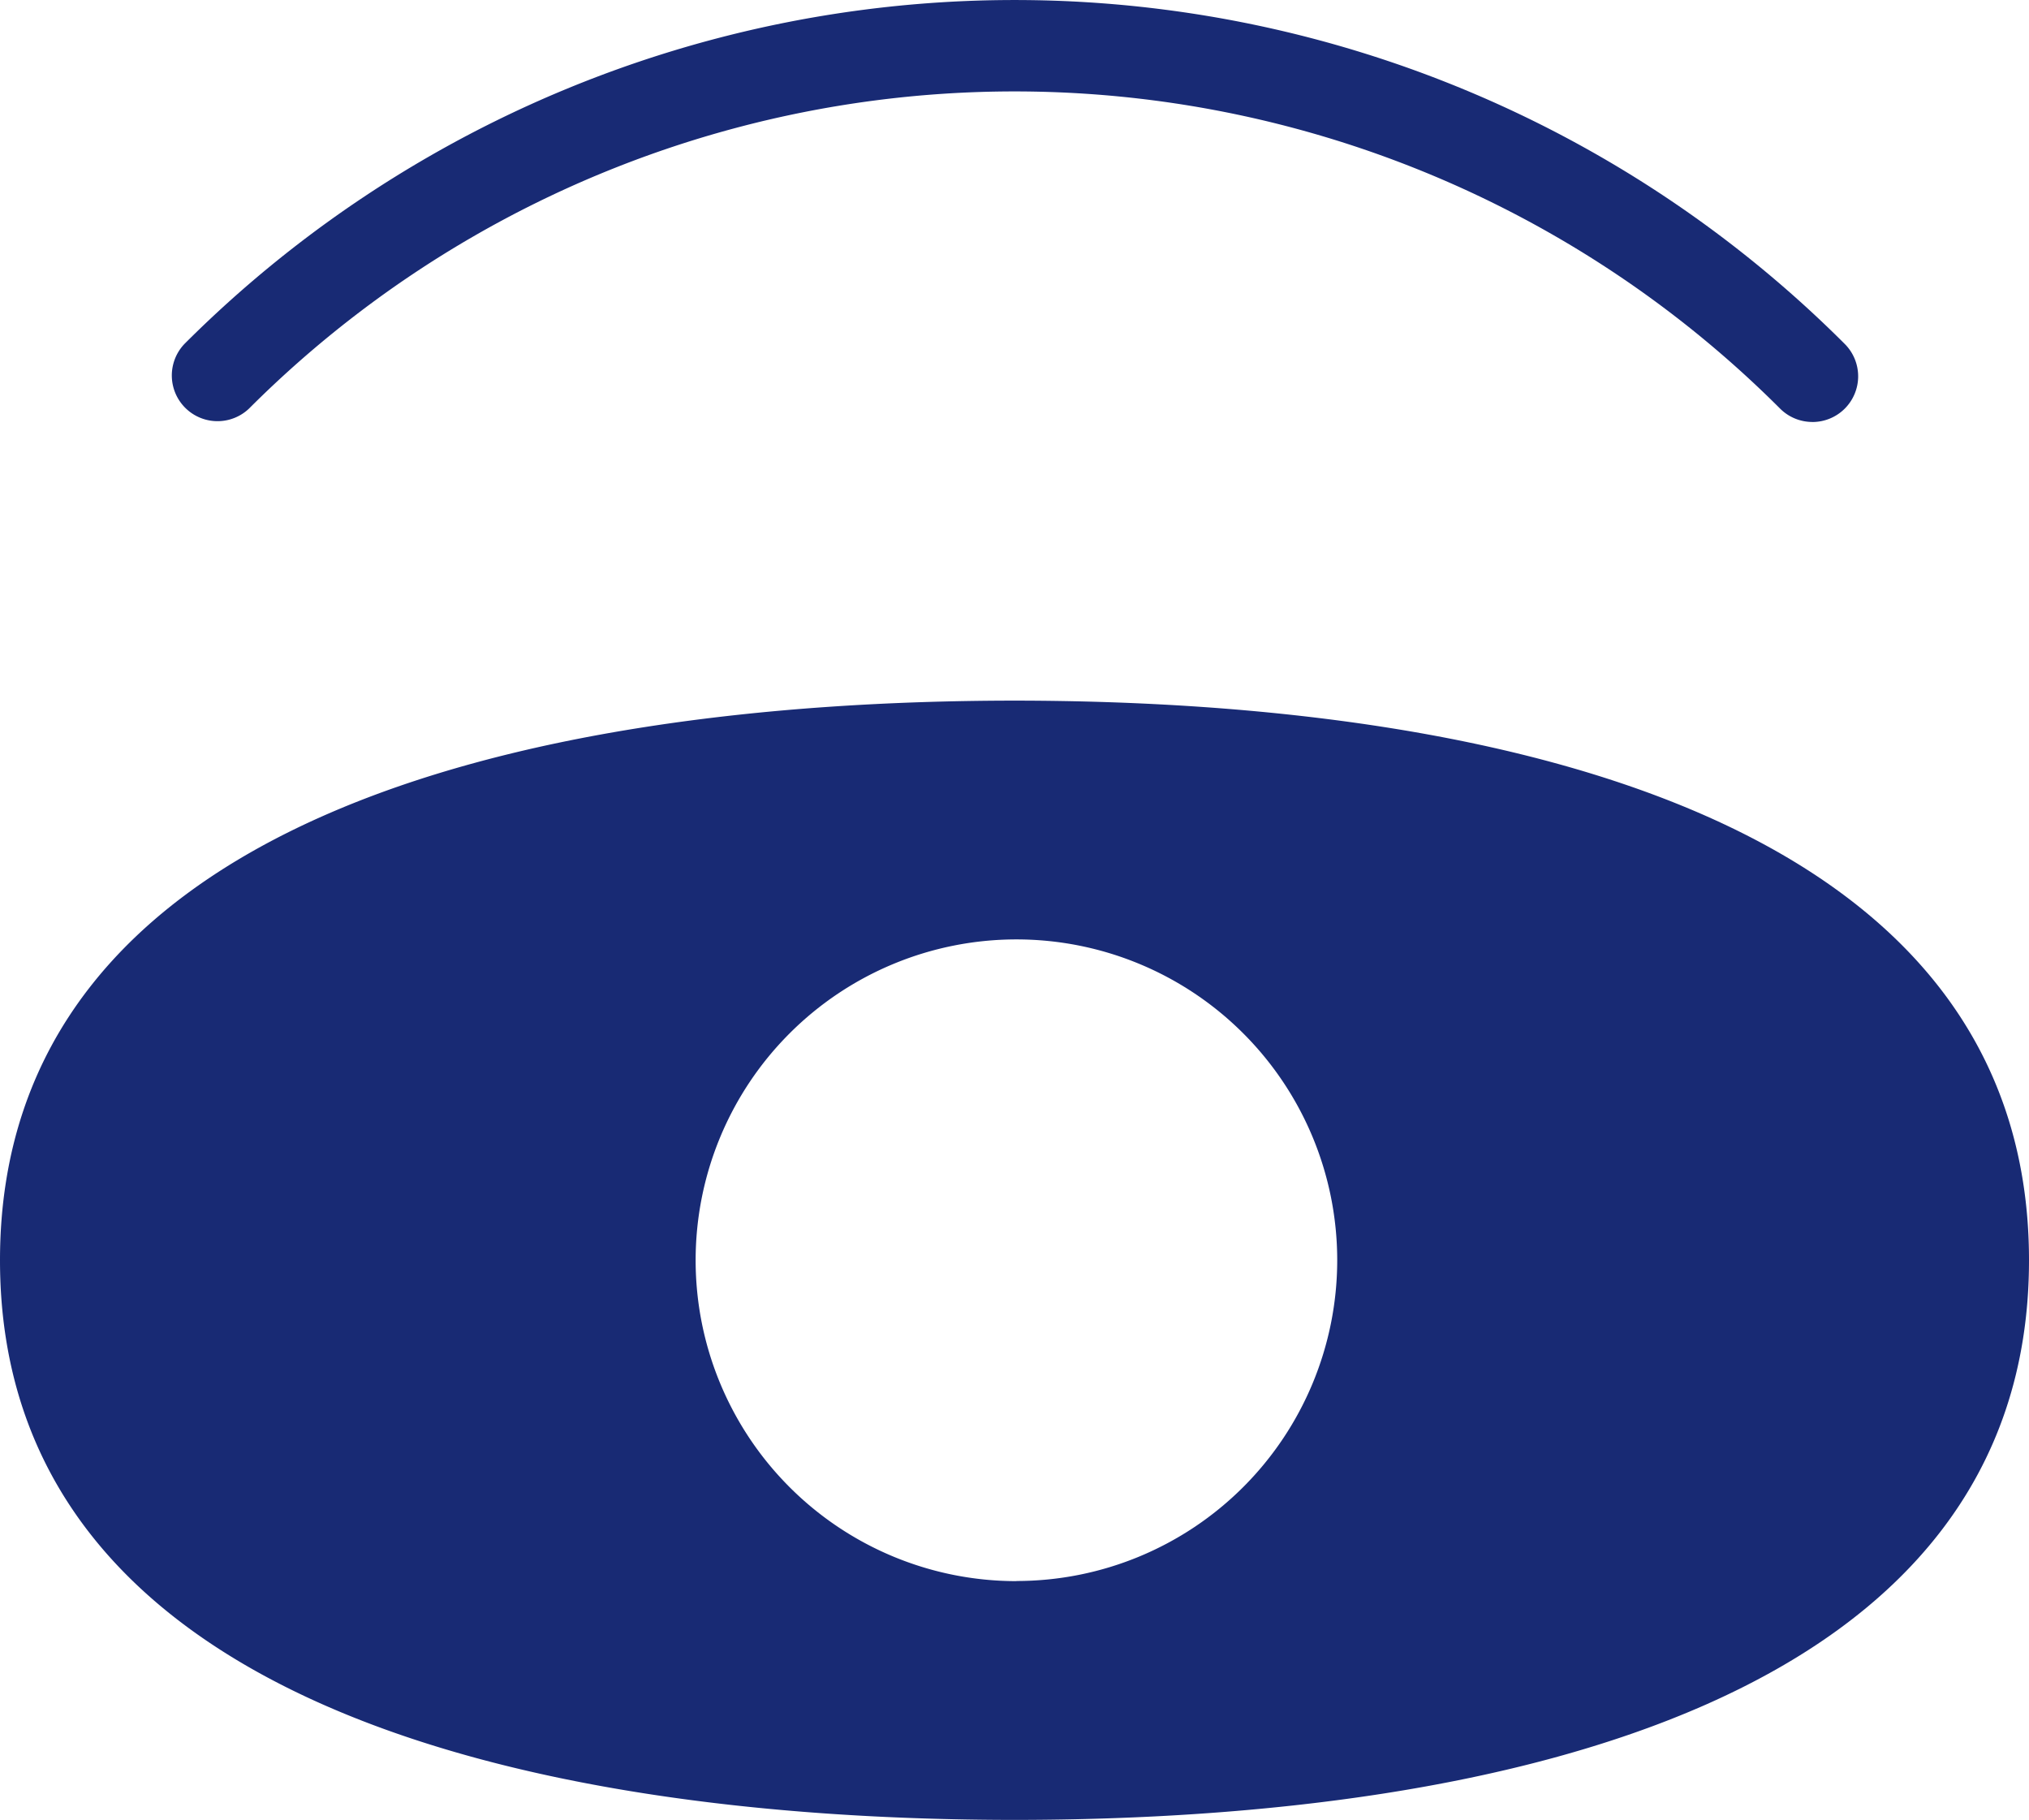 <svg xmlns="http://www.w3.org/2000/svg" width="47.374" height="42.484" viewBox="0 0 47.374 42.484"><path d="M623.435,809.649h-.09c-11.481.014-23.642,2.843-23.642,13.064s12.161,13.049,23.642,13.064h.09c11.481-.015,23.642-2.843,23.642-13.064S634.917,809.663,623.435,809.649Zm0,20.554a7.49,7.49,0,1,1,7.49-7.49A7.49,7.49,0,0,1,623.435,830.2Z" transform="translate(-599.703 -793.294)" fill="#182a74"/><g transform="translate(3.992)"><path d="M645.511,788.838a1.065,1.065,0,0,1-.754-.312,25.277,25.277,0,0,0-35.748,0,1.067,1.067,0,0,1-1.508-1.509,27.412,27.412,0,0,1,38.766,0,1.067,1.067,0,0,1-.755,1.822Z" transform="translate(-607.187 -778.988)" fill="#182a74"/></g><path d="M642.042,814.931" transform="translate(-619.459 -795.759)" fill="#182a74" stroke="#000" stroke-linecap="round" stroke-linejoin="round" stroke-width="2"/></svg>